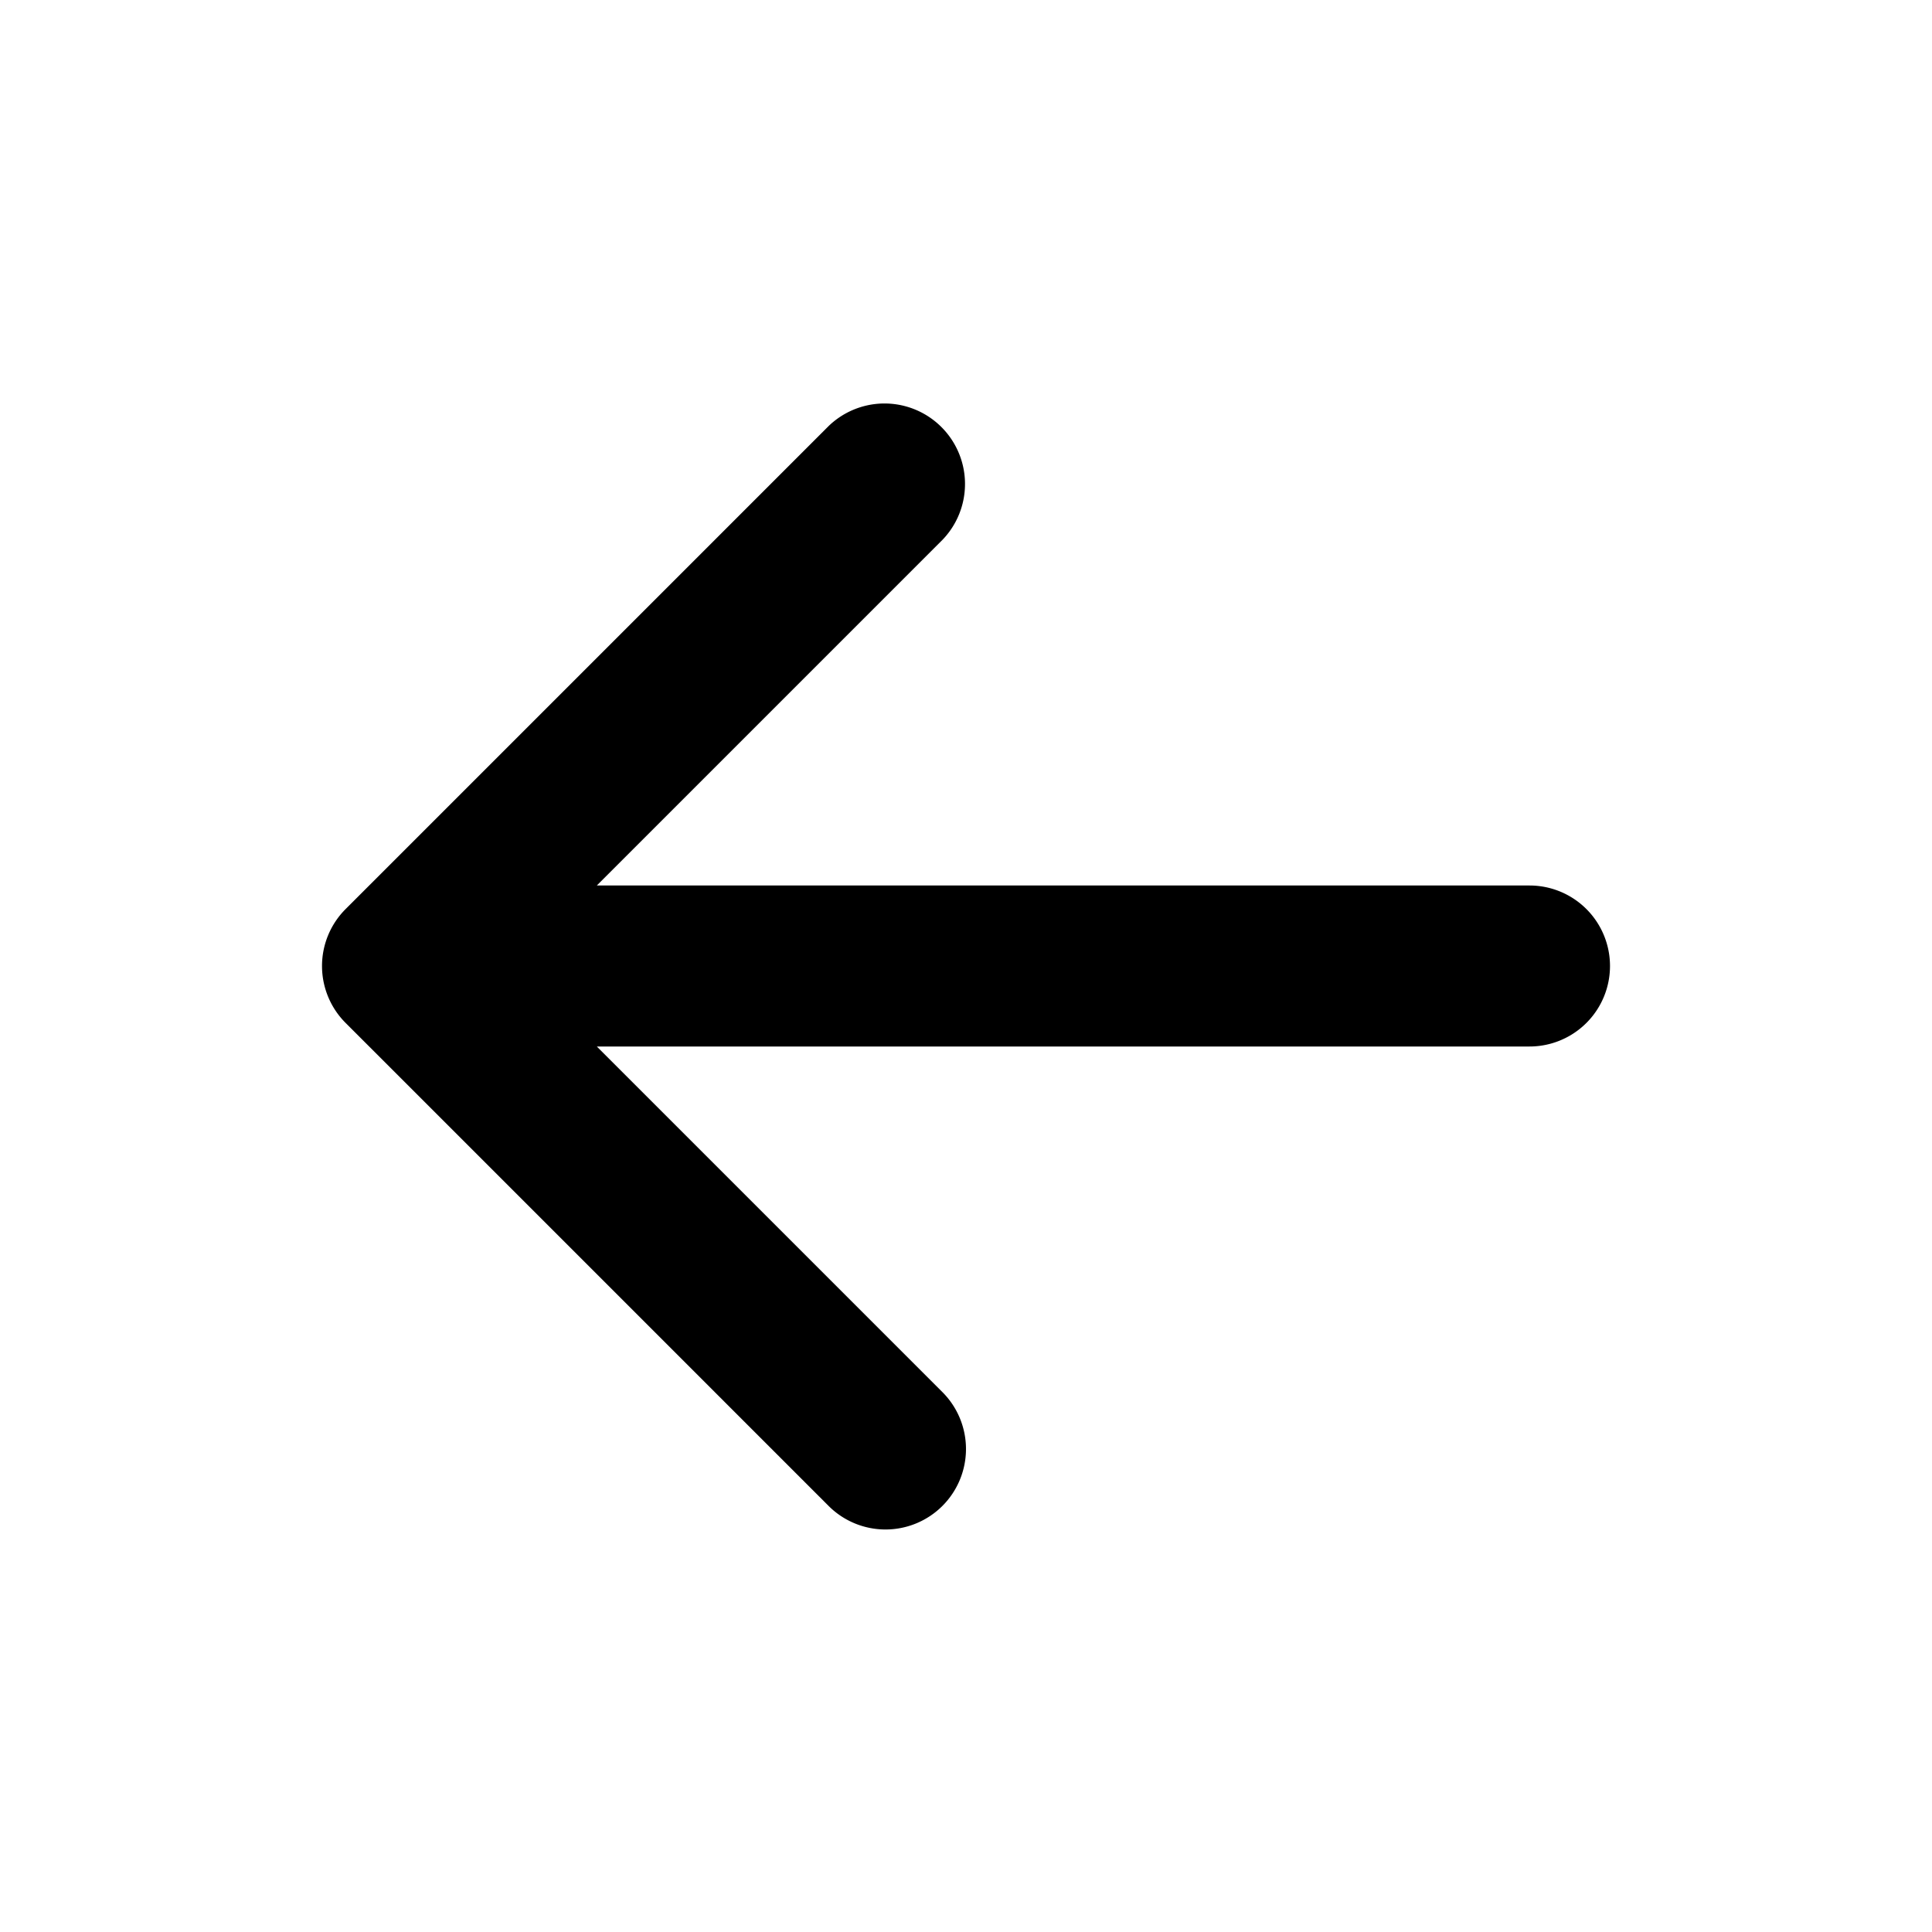 <svg xmlns="http://www.w3.org/2000/svg" fill="none" viewBox="0 0 24 24">
  <path fill="currentColor" fill-rule="evenodd"
    d="M11.707 18.707a1 1 0 0 1-1.414 0l-6-6a1 1 0 0 1 0-1.414l6-6a1 1 0 0 1 1.414 1.414L7.414 11H19a1 1 0 0 1 0 2H7.414l4.293 4.293a1 1 0 0 1 0 1.414Z"
    clip-rule="evenodd" />
</svg>
